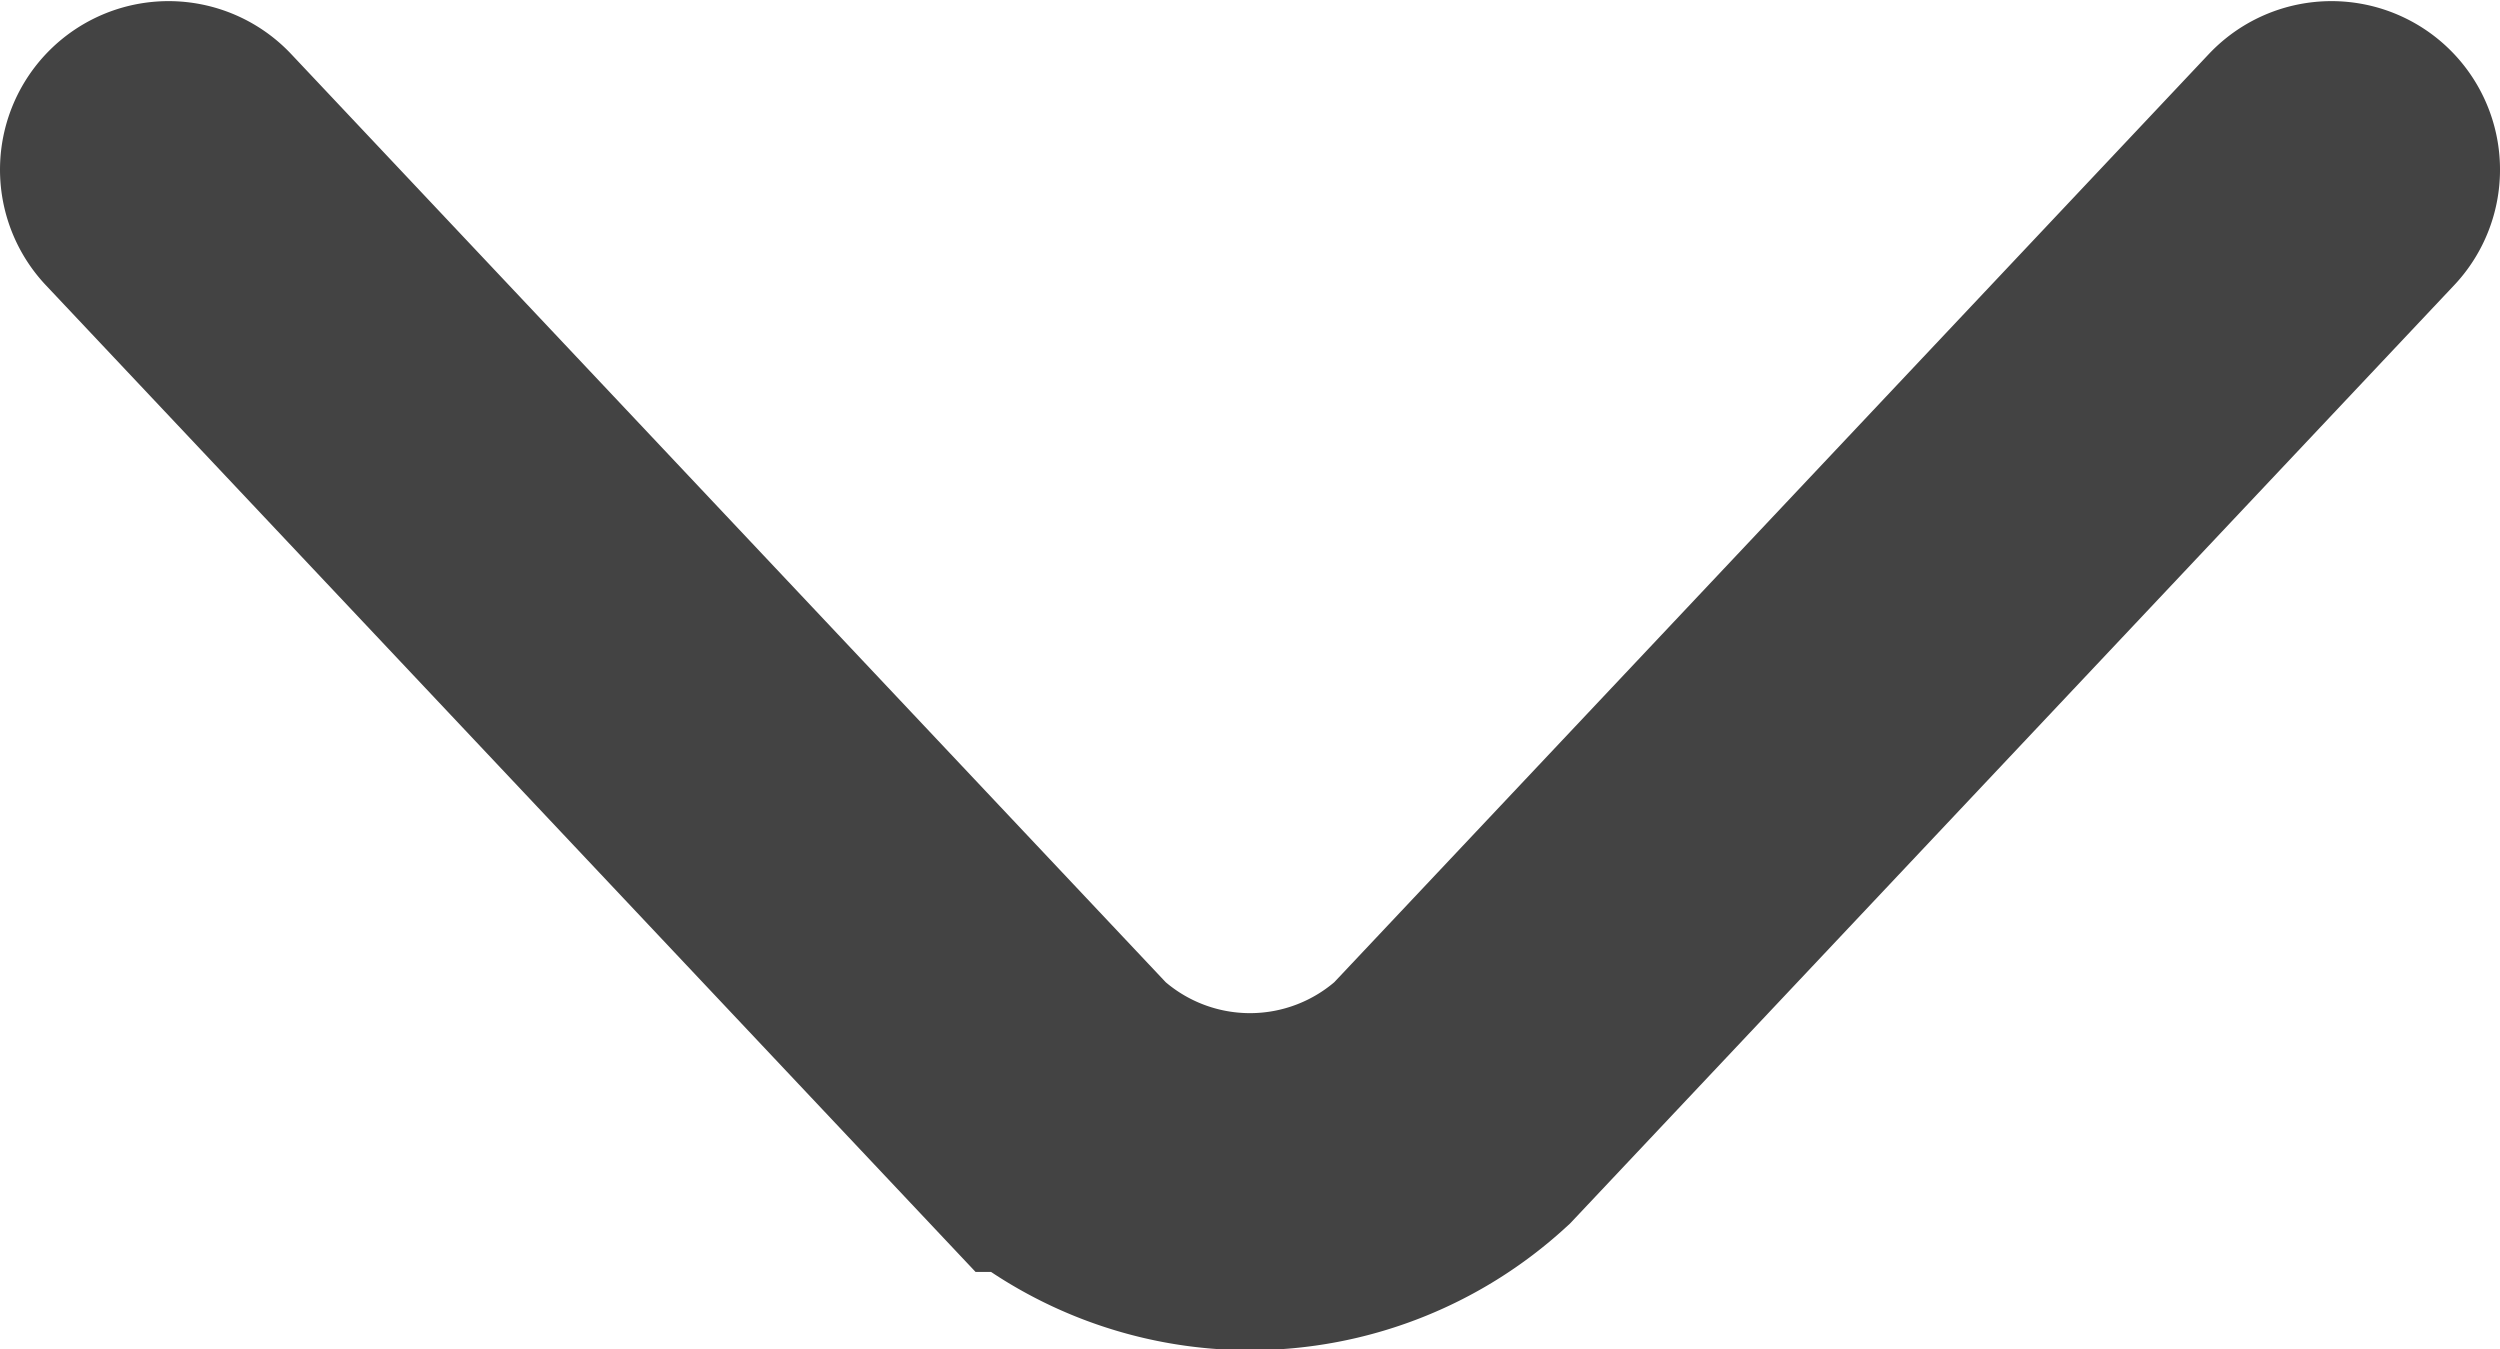 <svg id="Layer_1" data-name="Layer 1" xmlns="http://www.w3.org/2000/svg" viewBox="0 0 44.5 24.02"><defs><style>.cls-1{fill:none;stroke:#434343;stroke-linecap:round;stroke-miterlimit:10;stroke-width:6px;}</style></defs><title>dropdown</title><path class="cls-1" d="M683.75,125l15.66,16.62a5.32,5.32,0,0,0,7.18,0L722.25,125" transform="translate(-680.75 -121.98)"/></svg>